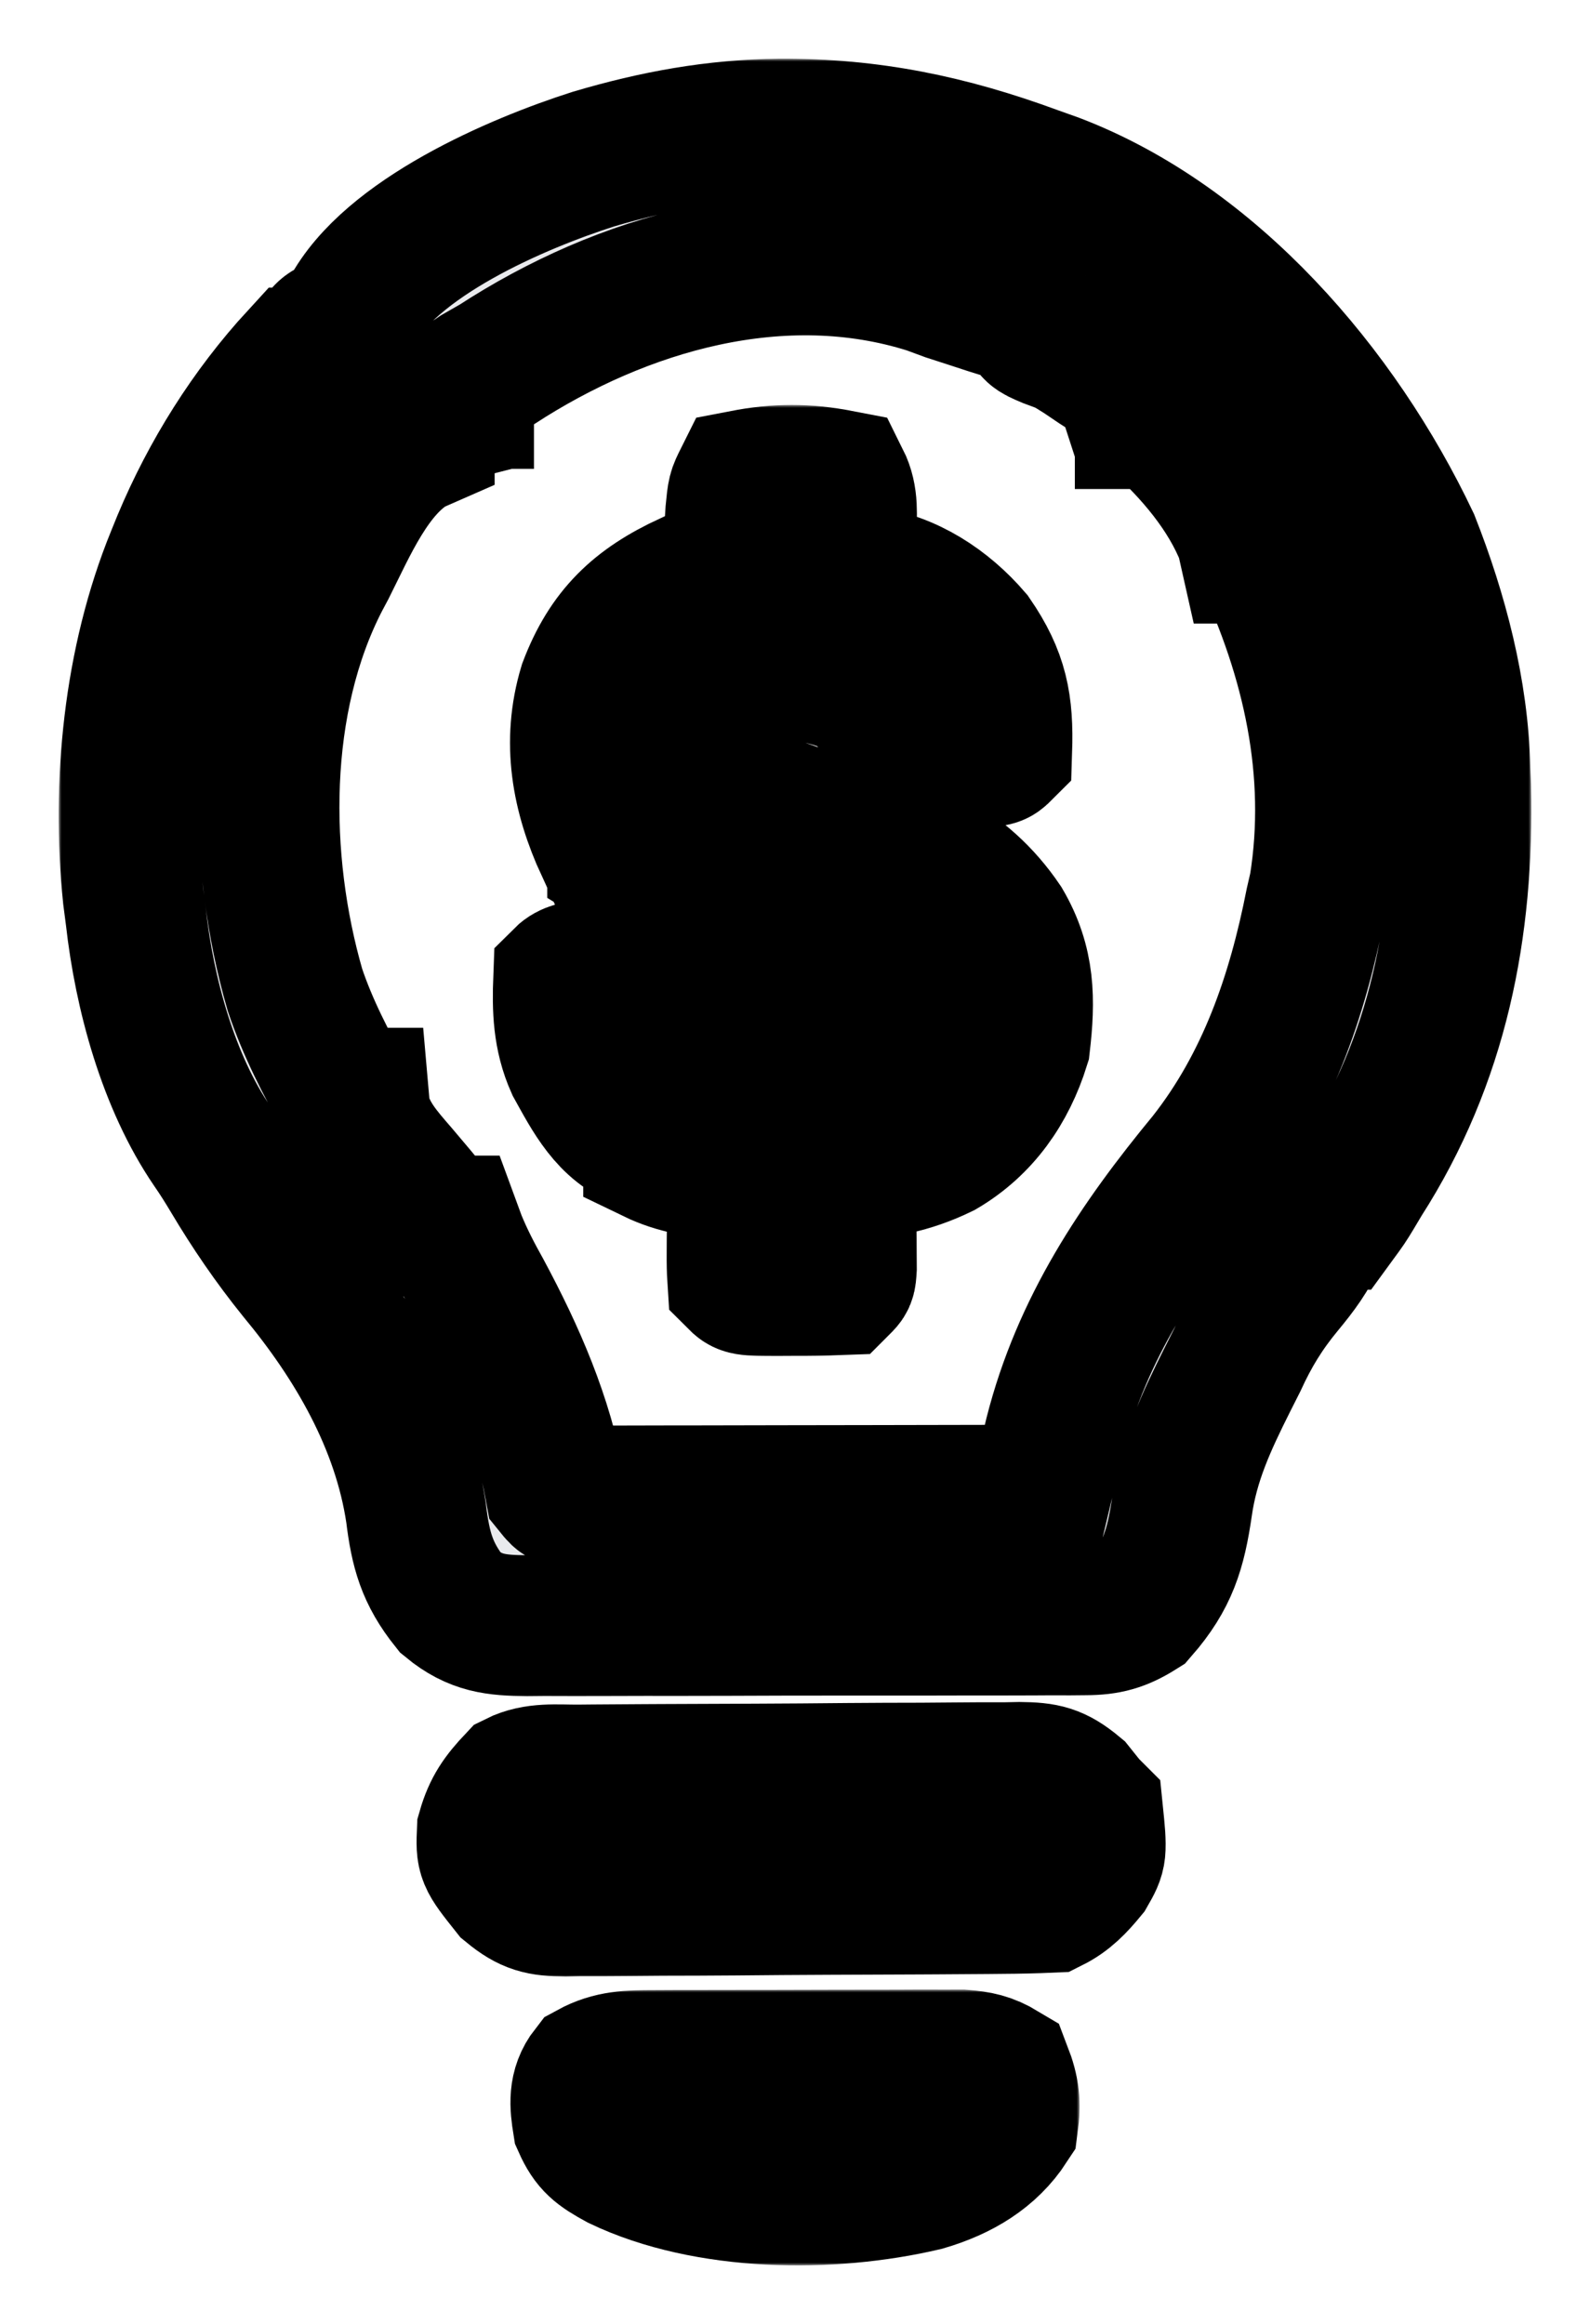 <svg width="271" height="396" viewBox="0 0 271 396" fill="none" xmlns="http://www.w3.org/2000/svg">
<rect width="271" height="396" fill="none"/>
<g clip-path="url(#clip0_0_1)">
<rect width="1440" height="4811" transform="translate(-925 -136)" fill="none"/>
<rect width="1440" height="164" transform="translate(-925 -136)" fill="none"/>
<g filter="url(#filter0_d_0_1)">
<mask id="path-1-outside-1_0_1" maskUnits="userSpaceOnUse" x="10" y="6" width="251" height="280" fill="black">
<rect fill="white" x="10" y="6" width="251" height="280"/>
<path d="M132.883 18.001C148.32 17.929 161.71 20.717 176.203 26.054C177.379 26.474 178.556 26.894 179.768 27.326C206.404 37.508 228.022 62.675 240.231 88.394C244.999 100.51 248.544 113.862 248.819 126.944C248.862 127.952 248.905 128.96 248.95 129.998C249.533 154.141 245.102 176.56 232.061 196.879C231.596 197.659 231.131 198.44 230.652 199.244C229.478 201.178 229.478 201.178 227.593 203.758C226.855 203.758 226.118 203.758 225.358 203.758C225.08 204.587 224.802 205.416 224.516 206.27C222.993 209.793 221.15 212.218 218.725 215.151C215.385 219.194 213.034 223.038 210.835 227.834C210.269 228.956 209.703 230.077 209.12 231.233C205.599 238.266 202.587 244.722 201.474 252.622C200.382 260.065 199.009 264.59 194.078 270.254C190.972 272.203 188.658 272.835 185.038 272.845C184.137 272.854 183.237 272.862 182.309 272.87C180.842 272.866 180.842 272.866 179.345 272.861C177.789 272.87 177.789 272.87 176.201 272.879C172.77 272.895 169.339 272.894 165.908 272.891C163.524 272.896 161.139 272.901 158.754 272.906C153.755 272.915 148.756 272.915 143.757 272.909C137.351 272.902 130.945 272.921 124.538 272.948C119.613 272.965 114.688 272.966 109.763 272.962C107.401 272.963 105.039 272.969 102.677 272.98C99.374 272.994 96.072 272.987 92.769 272.973C91.793 272.982 90.817 272.991 89.812 273C84.538 272.953 81.052 272.622 76.775 269.107C72.778 264.102 71.688 260.126 70.91 253.773C68.606 238.314 60.51 224.498 50.731 212.715C46.514 207.485 42.85 202.129 39.406 196.337C38.382 194.624 37.322 192.932 36.186 191.295C28.68 180.314 24.622 165.353 23.151 152.167C23.002 151.029 22.854 149.891 22.701 148.718C20.741 129.592 22.797 108.766 30.063 90.973C30.407 90.129 30.75 89.284 31.104 88.414C35.922 76.903 42.68 66.144 51.08 57.009C51.817 57.009 52.555 57.009 53.314 57.009C53.614 56.276 53.913 55.543 54.222 54.788C55.549 52.423 55.549 52.423 58.9 51.277C59.185 50.62 59.47 49.964 59.764 49.288C66.501 36.517 88.179 27.247 101.143 23.112C111.722 19.981 121.864 18.123 132.883 18.001ZM84.595 58.156C83.568 58.744 82.541 59.332 81.484 59.938C80.667 60.485 79.85 61.032 79.009 61.595C79.009 62.352 79.009 63.108 79.009 63.888C78.272 63.888 77.534 63.888 76.775 63.888C76.775 64.644 76.775 65.401 76.775 66.181C75.3 66.559 73.826 66.938 72.306 67.327C72.306 68.462 72.306 69.597 72.306 70.767C71.636 71.061 70.967 71.355 70.277 71.658C63.191 75.73 59.154 85.377 55.549 92.55C55.195 93.214 54.842 93.878 54.477 94.562C43.74 115.358 43.859 142.488 50.271 164.655C52.447 171.153 55.581 177.17 58.9 183.121C59.637 183.121 60.375 183.121 61.134 183.121C61.204 183.921 61.273 184.72 61.344 185.544C62.534 189.883 64.979 192.652 67.837 195.948C73.332 202.425 73.332 202.425 74.54 204.904C75.278 204.904 76.015 204.904 76.775 204.904C77.08 205.734 77.385 206.563 77.7 207.417C78.971 210.543 80.441 213.361 82.081 216.298C87.793 226.942 92.474 237.643 94.65 249.617C95.885 251.143 95.885 251.143 98.997 250.901C100.443 250.899 101.89 250.896 103.38 250.894C104.175 250.894 104.971 250.894 105.791 250.894C108.432 250.893 111.074 250.884 113.716 250.876C115.542 250.873 117.369 250.872 119.196 250.871C124.014 250.866 128.831 250.855 133.648 250.842C138.561 250.831 143.473 250.825 148.385 250.82C158.03 250.807 167.675 250.788 177.32 250.764C177.544 249.825 177.769 248.885 178 247.918C178.297 246.683 178.595 245.448 178.901 244.176C179.194 242.953 179.488 241.73 179.79 240.471C184.419 222.274 194.166 207.806 205.873 193.623C215.941 180.827 221.11 165.794 224.241 149.874C224.456 148.94 224.67 148.006 224.891 147.043C228.071 127.285 223.64 107.977 215.304 90.257C214.566 90.257 213.829 90.257 213.069 90.257C212.862 89.335 212.655 88.412 212.441 87.462C209.368 79.647 203.556 72.896 197.429 67.327C196.692 67.327 195.954 67.327 195.195 67.327C195.195 66.571 195.195 65.814 195.195 65.034C194.457 65.034 193.72 65.034 192.96 65.034C192.592 63.899 192.223 62.764 191.843 61.595C189.705 59.749 189.705 59.749 187.095 58.084C186.237 57.503 185.379 56.922 184.494 56.324C181.802 54.628 181.802 54.628 178.734 53.502C176.203 52.423 176.203 52.423 175.086 50.13C172.184 48.904 172.184 48.904 168.732 47.837C167.575 47.459 166.419 47.081 165.228 46.691C164.057 46.312 162.886 45.934 161.68 45.544C160.59 45.142 159.499 44.74 158.376 44.326C133.179 36.359 106.068 44.178 84.595 58.156Z"/>
</mask>
<path d="M132.883 18.001C148.32 17.929 161.71 20.717 176.203 26.054C177.379 26.474 178.556 26.894 179.768 27.326C206.404 37.508 228.022 62.675 240.231 88.394C244.999 100.51 248.544 113.862 248.819 126.944C248.862 127.952 248.905 128.96 248.95 129.998C249.533 154.141 245.102 176.56 232.061 196.879C231.596 197.659 231.131 198.44 230.652 199.244C229.478 201.178 229.478 201.178 227.593 203.758C226.855 203.758 226.118 203.758 225.358 203.758C225.08 204.587 224.802 205.416 224.516 206.27C222.993 209.793 221.15 212.218 218.725 215.151C215.385 219.194 213.034 223.038 210.835 227.834C210.269 228.956 209.703 230.077 209.12 231.233C205.599 238.266 202.587 244.722 201.474 252.622C200.382 260.065 199.009 264.59 194.078 270.254C190.972 272.203 188.658 272.835 185.038 272.845C184.137 272.854 183.237 272.862 182.309 272.87C180.842 272.866 180.842 272.866 179.345 272.861C177.789 272.87 177.789 272.87 176.201 272.879C172.77 272.895 169.339 272.894 165.908 272.891C163.524 272.896 161.139 272.901 158.754 272.906C153.755 272.915 148.756 272.915 143.757 272.909C137.351 272.902 130.945 272.921 124.538 272.948C119.613 272.965 114.688 272.966 109.763 272.962C107.401 272.963 105.039 272.969 102.677 272.98C99.374 272.994 96.072 272.987 92.769 272.973C91.793 272.982 90.817 272.991 89.812 273C84.538 272.953 81.052 272.622 76.775 269.107C72.778 264.102 71.688 260.126 70.91 253.773C68.606 238.314 60.51 224.498 50.731 212.715C46.514 207.485 42.85 202.129 39.406 196.337C38.382 194.624 37.322 192.932 36.186 191.295C28.68 180.314 24.622 165.353 23.151 152.167C23.002 151.029 22.854 149.891 22.701 148.718C20.741 129.592 22.797 108.766 30.063 90.973C30.407 90.129 30.75 89.284 31.104 88.414C35.922 76.903 42.68 66.144 51.08 57.009C51.817 57.009 52.555 57.009 53.314 57.009C53.614 56.276 53.913 55.543 54.222 54.788C55.549 52.423 55.549 52.423 58.9 51.277C59.185 50.62 59.47 49.964 59.764 49.288C66.501 36.517 88.179 27.247 101.143 23.112C111.722 19.981 121.864 18.123 132.883 18.001ZM84.595 58.156C83.568 58.744 82.541 59.332 81.484 59.938C80.667 60.485 79.85 61.032 79.009 61.595C79.009 62.352 79.009 63.108 79.009 63.888C78.272 63.888 77.534 63.888 76.775 63.888C76.775 64.644 76.775 65.401 76.775 66.181C75.3 66.559 73.826 66.938 72.306 67.327C72.306 68.462 72.306 69.597 72.306 70.767C71.636 71.061 70.967 71.355 70.277 71.658C63.191 75.73 59.154 85.377 55.549 92.55C55.195 93.214 54.842 93.878 54.477 94.562C43.74 115.358 43.859 142.488 50.271 164.655C52.447 171.153 55.581 177.17 58.9 183.121C59.637 183.121 60.375 183.121 61.134 183.121C61.204 183.921 61.273 184.72 61.344 185.544C62.534 189.883 64.979 192.652 67.837 195.948C73.332 202.425 73.332 202.425 74.54 204.904C75.278 204.904 76.015 204.904 76.775 204.904C77.08 205.734 77.385 206.563 77.7 207.417C78.971 210.543 80.441 213.361 82.081 216.298C87.793 226.942 92.474 237.643 94.65 249.617C95.885 251.143 95.885 251.143 98.997 250.901C100.443 250.899 101.89 250.896 103.38 250.894C104.175 250.894 104.971 250.894 105.791 250.894C108.432 250.893 111.074 250.884 113.716 250.876C115.542 250.873 117.369 250.872 119.196 250.871C124.014 250.866 128.831 250.855 133.648 250.842C138.561 250.831 143.473 250.825 148.385 250.82C158.03 250.807 167.675 250.788 177.32 250.764C177.544 249.825 177.769 248.885 178 247.918C178.297 246.683 178.595 245.448 178.901 244.176C179.194 242.953 179.488 241.73 179.79 240.471C184.419 222.274 194.166 207.806 205.873 193.623C215.941 180.827 221.11 165.794 224.241 149.874C224.456 148.94 224.67 148.006 224.891 147.043C228.071 127.285 223.64 107.977 215.304 90.257C214.566 90.257 213.829 90.257 213.069 90.257C212.862 89.335 212.655 88.412 212.441 87.462C209.368 79.647 203.556 72.896 197.429 67.327C196.692 67.327 195.954 67.327 195.195 67.327C195.195 66.571 195.195 65.814 195.195 65.034C194.457 65.034 193.72 65.034 192.96 65.034C192.592 63.899 192.223 62.764 191.843 61.595C189.705 59.749 189.705 59.749 187.095 58.084C186.237 57.503 185.379 56.922 184.494 56.324C181.802 54.628 181.802 54.628 178.734 53.502C176.203 52.423 176.203 52.423 175.086 50.13C172.184 48.904 172.184 48.904 168.732 47.837C167.575 47.459 166.419 47.081 165.228 46.691C164.057 46.312 162.886 45.934 161.68 45.544C160.59 45.142 159.499 44.74 158.376 44.326C133.179 36.359 106.068 44.178 84.595 58.156Z" fill="#E9EAED"/>
<path d="M132.883 18.001C148.32 17.929 161.71 20.717 176.203 26.054C177.379 26.474 178.556 26.894 179.768 27.326C206.404 37.508 228.022 62.675 240.231 88.394C244.999 100.51 248.544 113.862 248.819 126.944C248.862 127.952 248.905 128.96 248.95 129.998C249.533 154.141 245.102 176.56 232.061 196.879C231.596 197.659 231.131 198.44 230.652 199.244C229.478 201.178 229.478 201.178 227.593 203.758C226.855 203.758 226.118 203.758 225.358 203.758C225.08 204.587 224.802 205.416 224.516 206.27C222.993 209.793 221.15 212.218 218.725 215.151C215.385 219.194 213.034 223.038 210.835 227.834C210.269 228.956 209.703 230.077 209.12 231.233C205.599 238.266 202.587 244.722 201.474 252.622C200.382 260.065 199.009 264.59 194.078 270.254C190.972 272.203 188.658 272.835 185.038 272.845C184.137 272.854 183.237 272.862 182.309 272.87C180.842 272.866 180.842 272.866 179.345 272.861C177.789 272.87 177.789 272.87 176.201 272.879C172.77 272.895 169.339 272.894 165.908 272.891C163.524 272.896 161.139 272.901 158.754 272.906C153.755 272.915 148.756 272.915 143.757 272.909C137.351 272.902 130.945 272.921 124.538 272.948C119.613 272.965 114.688 272.966 109.763 272.962C107.401 272.963 105.039 272.969 102.677 272.98C99.374 272.994 96.072 272.987 92.769 272.973C91.793 272.982 90.817 272.991 89.812 273C84.538 272.953 81.052 272.622 76.775 269.107C72.778 264.102 71.688 260.126 70.91 253.773C68.606 238.314 60.51 224.498 50.731 212.715C46.514 207.485 42.85 202.129 39.406 196.337C38.382 194.624 37.322 192.932 36.186 191.295C28.68 180.314 24.622 165.353 23.151 152.167C23.002 151.029 22.854 149.891 22.701 148.718C20.741 129.592 22.797 108.766 30.063 90.973C30.407 90.129 30.75 89.284 31.104 88.414C35.922 76.903 42.68 66.144 51.08 57.009C51.817 57.009 52.555 57.009 53.314 57.009C53.614 56.276 53.913 55.543 54.222 54.788C55.549 52.423 55.549 52.423 58.9 51.277C59.185 50.62 59.47 49.964 59.764 49.288C66.501 36.517 88.179 27.247 101.143 23.112C111.722 19.981 121.864 18.123 132.883 18.001ZM84.595 58.156C83.568 58.744 82.541 59.332 81.484 59.938C80.667 60.485 79.85 61.032 79.009 61.595C79.009 62.352 79.009 63.108 79.009 63.888C78.272 63.888 77.534 63.888 76.775 63.888C76.775 64.644 76.775 65.401 76.775 66.181C75.3 66.559 73.826 66.938 72.306 67.327C72.306 68.462 72.306 69.597 72.306 70.767C71.636 71.061 70.967 71.355 70.277 71.658C63.191 75.73 59.154 85.377 55.549 92.55C55.195 93.214 54.842 93.878 54.477 94.562C43.74 115.358 43.859 142.488 50.271 164.655C52.447 171.153 55.581 177.17 58.9 183.121C59.637 183.121 60.375 183.121 61.134 183.121C61.204 183.921 61.273 184.72 61.344 185.544C62.534 189.883 64.979 192.652 67.837 195.948C73.332 202.425 73.332 202.425 74.54 204.904C75.278 204.904 76.015 204.904 76.775 204.904C77.08 205.734 77.385 206.563 77.7 207.417C78.971 210.543 80.441 213.361 82.081 216.298C87.793 226.942 92.474 237.643 94.65 249.617C95.885 251.143 95.885 251.143 98.997 250.901C100.443 250.899 101.89 250.896 103.38 250.894C104.175 250.894 104.971 250.894 105.791 250.894C108.432 250.893 111.074 250.884 113.716 250.876C115.542 250.873 117.369 250.872 119.196 250.871C124.014 250.866 128.831 250.855 133.648 250.842C138.561 250.831 143.473 250.825 148.385 250.82C158.03 250.807 167.675 250.788 177.32 250.764C177.544 249.825 177.769 248.885 178 247.918C178.297 246.683 178.595 245.448 178.901 244.176C179.194 242.953 179.488 241.73 179.79 240.471C184.419 222.274 194.166 207.806 205.873 193.623C215.941 180.827 221.11 165.794 224.241 149.874C224.456 148.94 224.67 148.006 224.891 147.043C228.071 127.285 223.64 107.977 215.304 90.257C214.566 90.257 213.829 90.257 213.069 90.257C212.862 89.335 212.655 88.412 212.441 87.462C209.368 79.647 203.556 72.896 197.429 67.327C196.692 67.327 195.954 67.327 195.195 67.327C195.195 66.571 195.195 65.814 195.195 65.034C194.457 65.034 193.72 65.034 192.96 65.034C192.592 63.899 192.223 62.764 191.843 61.595C189.705 59.749 189.705 59.749 187.095 58.084C186.237 57.503 185.379 56.922 184.494 56.324C181.802 54.628 181.802 54.628 178.734 53.502C176.203 52.423 176.203 52.423 175.086 50.13C172.184 48.904 172.184 48.904 168.732 47.837C167.575 47.459 166.419 47.081 165.228 46.691C164.057 46.312 162.886 45.934 161.68 45.544C160.59 45.142 159.499 44.74 158.376 44.326C133.179 36.359 106.068 44.178 84.595 58.156Z" stroke="black" stroke-width="24" mask="url(#path-1-outside-1_0_1)"/>
</g>
<g filter="url(#filter1_d_0_1)">
<mask id="path-2-outside-2_0_1" maskUnits="userSpaceOnUse" x="83" y="65" width="104" height="163" fill="black">
<rect fill="white" x="83" y="65" width="104" height="163"/>
<path d="M143.119 77.832C144.655 80.903 144.237 83.755 144.206 87.165C144.197 88.476 144.188 89.787 144.178 91.137C144.166 92.147 144.155 93.157 144.142 94.198C145.26 94.219 146.379 94.24 147.531 94.261C154.667 95.187 160.983 99.366 165.623 104.758C170.103 111.274 170.993 116.057 170.737 123.861C169.714 124.884 169.714 124.884 166.034 124.984C164.512 124.977 162.99 124.965 161.467 124.948C160.303 124.941 160.303 124.941 159.116 124.934C157.193 124.922 155.271 124.903 153.348 124.884C153.086 124.193 152.823 123.502 152.553 122.79C150.46 117.914 148.836 114.348 143.887 112.034C139.25 110.374 134.721 109.852 129.822 109.541C129.822 110.216 129.822 110.891 129.822 111.586C128.683 111.818 127.544 112.05 126.37 112.29C122.588 113.233 122.588 113.233 121.192 115.934C120.538 119.128 120.202 121.636 120.616 124.884C122.577 127.186 122.577 127.186 124.708 128.975C124.708 129.65 124.708 130.325 124.708 131.021C125.301 131.219 125.894 131.417 126.506 131.62C127.305 131.887 128.104 132.153 128.927 132.427C129.778 132.71 130.628 132.992 131.504 133.283C133.272 133.875 135.034 134.488 136.79 135.113C139.935 136.152 139.935 136.152 142.76 136.727C154.245 139.266 163.971 143.522 170.737 153.524C174.675 160.249 174.696 166.359 173.806 173.982C171.481 181.412 167.185 187.625 160.44 191.59C155.031 194.234 150.126 195.082 144.142 195.462C144.154 196.779 144.166 198.097 144.178 199.454C144.188 201.171 144.197 202.887 144.206 204.604C144.215 205.474 144.223 206.343 144.232 207.239C144.236 208.067 144.239 208.894 144.242 209.746C144.248 210.512 144.253 211.278 144.258 212.068C144.142 213.874 144.142 213.874 143.119 214.897C140.381 214.999 137.675 215.039 134.936 215.025C134.169 215.029 133.402 215.033 132.611 215.037C126.883 215.026 126.883 215.026 125.731 213.874C125.642 212.501 125.621 211.123 125.631 209.746C125.634 208.919 125.637 208.092 125.641 207.239C125.649 206.37 125.658 205.5 125.667 204.604C125.671 203.731 125.676 202.857 125.681 201.957C125.693 199.792 125.711 197.627 125.731 195.462C125.076 195.405 124.422 195.347 123.747 195.288C119.299 194.883 115.484 194.365 111.41 192.394C111.41 191.718 111.41 191.043 111.41 190.348C110.556 190.253 110.556 190.253 109.684 190.156C103.788 188.084 101.005 182.509 98.129 177.338C95.995 172.546 95.867 167.93 96.067 162.73C98.148 160.649 102.294 161.518 105.145 161.515C105.895 161.503 106.646 161.49 107.419 161.478C111.344 161.467 113.183 161.526 116.525 163.753C117.431 166.345 118.012 168.943 118.63 171.616C119.377 174.085 119.377 174.085 121.419 175.196C122.541 175.608 122.541 175.608 123.685 176.028C124.443 176.403 125.201 176.779 125.982 177.166C129.685 178.359 133.202 178.332 137.046 178.265C137.769 178.264 138.493 178.264 139.238 178.263C144.38 178.353 144.38 178.353 149.257 177.05C151.653 173.54 151.848 170.144 151.766 165.995C151.219 163.351 150.511 162.436 148.49 160.684C144.977 158.511 144.977 158.511 141.074 157.616C141.074 156.941 141.074 156.266 141.074 155.57C140.416 155.47 139.758 155.37 139.08 155.266C129.67 153.709 120.113 151.379 111.41 147.387C111.073 146.712 110.735 146.037 110.387 145.341C109.522 144.835 108.658 144.329 107.766 143.807C106.944 143.301 106.121 142.794 105.273 142.273C105.273 141.598 105.273 140.922 105.273 140.227C104.598 140.227 103.923 140.227 103.227 140.227C99.18 131.428 97.497 122.456 100.35 112.993C103.737 104.06 108.824 99.23 117.548 95.22C120.045 94.547 122.109 94.311 124.708 94.198C124.801 92.683 124.801 92.683 124.896 91.137C124.981 89.826 125.067 88.516 125.155 87.165C125.238 85.86 125.321 84.555 125.407 83.21C125.731 79.877 125.731 79.877 126.753 77.832C132.498 76.723 137.375 76.723 143.119 77.832Z"/>
</mask>
<path d="M143.119 77.832C144.655 80.903 144.237 83.755 144.206 87.165C144.197 88.476 144.188 89.787 144.178 91.137C144.166 92.147 144.155 93.157 144.142 94.198C145.26 94.219 146.379 94.24 147.531 94.261C154.667 95.187 160.983 99.366 165.623 104.758C170.103 111.274 170.993 116.057 170.737 123.861C169.714 124.884 169.714 124.884 166.034 124.984C164.512 124.977 162.99 124.965 161.467 124.948C160.303 124.941 160.303 124.941 159.116 124.934C157.193 124.922 155.271 124.903 153.348 124.884C153.086 124.193 152.823 123.502 152.553 122.79C150.46 117.914 148.836 114.348 143.887 112.034C139.25 110.374 134.721 109.852 129.822 109.541C129.822 110.216 129.822 110.891 129.822 111.586C128.683 111.818 127.544 112.05 126.37 112.29C122.588 113.233 122.588 113.233 121.192 115.934C120.538 119.128 120.202 121.636 120.616 124.884C122.577 127.186 122.577 127.186 124.708 128.975C124.708 129.65 124.708 130.325 124.708 131.021C125.301 131.219 125.894 131.417 126.506 131.62C127.305 131.887 128.104 132.153 128.927 132.427C129.778 132.71 130.628 132.992 131.504 133.283C133.272 133.875 135.034 134.488 136.79 135.113C139.935 136.152 139.935 136.152 142.76 136.727C154.245 139.266 163.971 143.522 170.737 153.524C174.675 160.249 174.696 166.359 173.806 173.982C171.481 181.412 167.185 187.625 160.44 191.59C155.031 194.234 150.126 195.082 144.142 195.462C144.154 196.779 144.166 198.097 144.178 199.454C144.188 201.171 144.197 202.887 144.206 204.604C144.215 205.474 144.223 206.343 144.232 207.239C144.236 208.067 144.239 208.894 144.242 209.746C144.248 210.512 144.253 211.278 144.258 212.068C144.142 213.874 144.142 213.874 143.119 214.897C140.381 214.999 137.675 215.039 134.936 215.025C134.169 215.029 133.402 215.033 132.611 215.037C126.883 215.026 126.883 215.026 125.731 213.874C125.642 212.501 125.621 211.123 125.631 209.746C125.634 208.919 125.637 208.092 125.641 207.239C125.649 206.37 125.658 205.5 125.667 204.604C125.671 203.731 125.676 202.857 125.681 201.957C125.693 199.792 125.711 197.627 125.731 195.462C125.076 195.405 124.422 195.347 123.747 195.288C119.299 194.883 115.484 194.365 111.41 192.394C111.41 191.718 111.41 191.043 111.41 190.348C110.556 190.253 110.556 190.253 109.684 190.156C103.788 188.084 101.005 182.509 98.129 177.338C95.995 172.546 95.867 167.93 96.067 162.73C98.148 160.649 102.294 161.518 105.145 161.515C105.895 161.503 106.646 161.49 107.419 161.478C111.344 161.467 113.183 161.526 116.525 163.753C117.431 166.345 118.012 168.943 118.63 171.616C119.377 174.085 119.377 174.085 121.419 175.196C122.541 175.608 122.541 175.608 123.685 176.028C124.443 176.403 125.201 176.779 125.982 177.166C129.685 178.359 133.202 178.332 137.046 178.265C137.769 178.264 138.493 178.264 139.238 178.263C144.38 178.353 144.38 178.353 149.257 177.05C151.653 173.54 151.848 170.144 151.766 165.995C151.219 163.351 150.511 162.436 148.49 160.684C144.977 158.511 144.977 158.511 141.074 157.616C141.074 156.941 141.074 156.266 141.074 155.57C140.416 155.47 139.758 155.37 139.08 155.266C129.67 153.709 120.113 151.379 111.41 147.387C111.073 146.712 110.735 146.037 110.387 145.341C109.522 144.835 108.658 144.329 107.766 143.807C106.944 143.301 106.121 142.794 105.273 142.273C105.273 141.598 105.273 140.922 105.273 140.227C104.598 140.227 103.923 140.227 103.227 140.227C99.18 131.428 97.497 122.456 100.35 112.993C103.737 104.06 108.824 99.23 117.548 95.22C120.045 94.547 122.109 94.311 124.708 94.198C124.801 92.683 124.801 92.683 124.896 91.137C124.981 89.826 125.067 88.516 125.155 87.165C125.238 85.86 125.321 84.555 125.407 83.21C125.731 79.877 125.731 79.877 126.753 77.832C132.498 76.723 137.375 76.723 143.119 77.832Z" fill="#E2E3E7"/>
<path d="M143.119 77.832C144.655 80.903 144.237 83.755 144.206 87.165C144.197 88.476 144.188 89.787 144.178 91.137C144.166 92.147 144.155 93.157 144.142 94.198C145.26 94.219 146.379 94.24 147.531 94.261C154.667 95.187 160.983 99.366 165.623 104.758C170.103 111.274 170.993 116.057 170.737 123.861C169.714 124.884 169.714 124.884 166.034 124.984C164.512 124.977 162.99 124.965 161.467 124.948C160.303 124.941 160.303 124.941 159.116 124.934C157.193 124.922 155.271 124.903 153.348 124.884C153.086 124.193 152.823 123.502 152.553 122.79C150.46 117.914 148.836 114.348 143.887 112.034C139.25 110.374 134.721 109.852 129.822 109.541C129.822 110.216 129.822 110.891 129.822 111.586C128.683 111.818 127.544 112.05 126.37 112.29C122.588 113.233 122.588 113.233 121.192 115.934C120.538 119.128 120.202 121.636 120.616 124.884C122.577 127.186 122.577 127.186 124.708 128.975C124.708 129.65 124.708 130.325 124.708 131.021C125.301 131.219 125.894 131.417 126.506 131.62C127.305 131.887 128.104 132.153 128.927 132.427C129.778 132.71 130.628 132.992 131.504 133.283C133.272 133.875 135.034 134.488 136.79 135.113C139.935 136.152 139.935 136.152 142.76 136.727C154.245 139.266 163.971 143.522 170.737 153.524C174.675 160.249 174.696 166.359 173.806 173.982C171.481 181.412 167.185 187.625 160.44 191.59C155.031 194.234 150.126 195.082 144.142 195.462C144.154 196.779 144.166 198.097 144.178 199.454C144.188 201.171 144.197 202.887 144.206 204.604C144.215 205.474 144.223 206.343 144.232 207.239C144.236 208.067 144.239 208.894 144.242 209.746C144.248 210.512 144.253 211.278 144.258 212.068C144.142 213.874 144.142 213.874 143.119 214.897C140.381 214.999 137.675 215.039 134.936 215.025C134.169 215.029 133.402 215.033 132.611 215.037C126.883 215.026 126.883 215.026 125.731 213.874C125.642 212.501 125.621 211.123 125.631 209.746C125.634 208.919 125.637 208.092 125.641 207.239C125.649 206.37 125.658 205.5 125.667 204.604C125.671 203.731 125.676 202.857 125.681 201.957C125.693 199.792 125.711 197.627 125.731 195.462C125.076 195.405 124.422 195.347 123.747 195.288C119.299 194.883 115.484 194.365 111.41 192.394C111.41 191.718 111.41 191.043 111.41 190.348C110.556 190.253 110.556 190.253 109.684 190.156C103.788 188.084 101.005 182.509 98.129 177.338C95.995 172.546 95.867 167.93 96.067 162.73C98.148 160.649 102.294 161.518 105.145 161.515C105.895 161.503 106.646 161.49 107.419 161.478C111.344 161.467 113.183 161.526 116.525 163.753C117.431 166.345 118.012 168.943 118.63 171.616C119.377 174.085 119.377 174.085 121.419 175.196C122.541 175.608 122.541 175.608 123.685 176.028C124.443 176.403 125.201 176.779 125.982 177.166C129.685 178.359 133.202 178.332 137.046 178.265C137.769 178.264 138.493 178.264 139.238 178.263C144.38 178.353 144.38 178.353 149.257 177.05C151.653 173.54 151.848 170.144 151.766 165.995C151.219 163.351 150.511 162.436 148.49 160.684C144.977 158.511 144.977 158.511 141.074 157.616C141.074 156.941 141.074 156.266 141.074 155.57C140.416 155.47 139.758 155.37 139.08 155.266C129.67 153.709 120.113 151.379 111.41 147.387C111.073 146.712 110.735 146.037 110.387 145.341C109.522 144.835 108.658 144.329 107.766 143.807C106.944 143.301 106.121 142.794 105.273 142.273C105.273 141.598 105.273 140.922 105.273 140.227C104.598 140.227 103.923 140.227 103.227 140.227C99.18 131.428 97.497 122.456 100.35 112.993C103.737 104.06 108.824 99.23 117.548 95.22C120.045 94.547 122.109 94.311 124.708 94.198C124.801 92.683 124.801 92.683 124.896 91.137C124.981 89.826 125.067 88.516 125.155 87.165C125.238 85.86 125.321 84.555 125.407 83.21C125.731 79.877 125.731 79.877 126.753 77.832C132.498 76.723 137.375 76.723 143.119 77.832Z" stroke="black" stroke-width="24" mask="url(#path-2-outside-2_0_1)"/>
</g>
<g filter="url(#filter2_d_0_1)">
<mask id="path-3-outside-3_0_1" maskUnits="userSpaceOnUse" x="70" y="285" width="129" height="48" fill="black">
<rect fill="white" x="70" y="285" width="129" height="48"/>
<path d="M98.507 298.45C99.812 298.438 99.812 298.438 101.143 298.425C104.03 298.4 106.916 298.383 109.803 298.368C110.788 298.363 111.773 298.357 112.787 298.352C117.999 298.324 123.212 298.304 128.424 298.29C133.81 298.273 139.196 298.227 144.583 298.175C148.722 298.14 152.861 298.128 157 298.123C158.986 298.116 160.972 298.1 162.957 298.076C165.737 298.043 168.515 298.043 171.295 298.051C172.525 298.026 172.525 298.026 173.78 298C178.017 298.047 179.844 298.43 183.15 301.178C183.833 302.031 184.516 302.884 185.22 303.762C185.726 304.268 185.726 304.268 186.243 304.785C186.95 311.734 186.95 311.734 185.172 314.838C183.348 317.048 181.663 318.838 179.083 320.128C176.301 320.25 173.545 320.311 170.763 320.325C169.903 320.334 169.043 320.342 168.157 320.351C165.303 320.376 162.45 320.393 159.596 320.408C158.136 320.416 158.136 320.416 156.646 320.424C151.494 320.452 146.341 320.471 141.189 320.486C135.864 320.503 130.54 320.549 125.215 320.601C121.124 320.636 117.032 320.647 112.94 320.653C110.977 320.66 109.014 320.676 107.051 320.7C104.304 320.732 101.558 320.733 98.81 320.725C97.999 320.742 97.189 320.758 96.354 320.776C92.186 320.729 90.346 320.336 87.079 317.657C82.871 312.361 82.871 312.361 83.06 307.918C84.085 304.331 85.503 302.369 88.047 299.671C91.328 298.03 94.901 298.469 98.507 298.45Z"/>
</mask>
<path d="M98.507 298.45C99.812 298.438 99.812 298.438 101.143 298.425C104.03 298.4 106.916 298.383 109.803 298.368C110.788 298.363 111.773 298.357 112.787 298.352C117.999 298.324 123.212 298.304 128.424 298.29C133.81 298.273 139.196 298.227 144.583 298.175C148.722 298.14 152.861 298.128 157 298.123C158.986 298.116 160.972 298.1 162.957 298.076C165.737 298.043 168.515 298.043 171.295 298.051C172.525 298.026 172.525 298.026 173.78 298C178.017 298.047 179.844 298.43 183.15 301.178C183.833 302.031 184.516 302.884 185.22 303.762C185.726 304.268 185.726 304.268 186.243 304.785C186.95 311.734 186.95 311.734 185.172 314.838C183.348 317.048 181.663 318.838 179.083 320.128C176.301 320.25 173.545 320.311 170.763 320.325C169.903 320.334 169.043 320.342 168.157 320.351C165.303 320.376 162.45 320.393 159.596 320.408C158.136 320.416 158.136 320.416 156.646 320.424C151.494 320.452 146.341 320.471 141.189 320.486C135.864 320.503 130.54 320.549 125.215 320.601C121.124 320.636 117.032 320.647 112.94 320.653C110.977 320.66 109.014 320.676 107.051 320.7C104.304 320.732 101.558 320.733 98.81 320.725C97.999 320.742 97.189 320.758 96.354 320.776C92.186 320.729 90.346 320.336 87.079 317.657C82.871 312.361 82.871 312.361 83.06 307.918C84.085 304.331 85.503 302.369 88.047 299.671C91.328 298.03 94.901 298.469 98.507 298.45Z" fill="#E6E7EB"/>
<path d="M98.507 298.45C99.812 298.438 99.812 298.438 101.143 298.425C104.03 298.4 106.916 298.383 109.803 298.368C110.788 298.363 111.773 298.357 112.787 298.352C117.999 298.324 123.212 298.304 128.424 298.29C133.81 298.273 139.196 298.227 144.583 298.175C148.722 298.14 152.861 298.128 157 298.123C158.986 298.116 160.972 298.1 162.957 298.076C165.737 298.043 168.515 298.043 171.295 298.051C172.525 298.026 172.525 298.026 173.78 298C178.017 298.047 179.844 298.43 183.15 301.178C183.833 302.031 184.516 302.884 185.22 303.762C185.726 304.268 185.726 304.268 186.243 304.785C186.95 311.734 186.95 311.734 185.172 314.838C183.348 317.048 181.663 318.838 179.083 320.128C176.301 320.25 173.545 320.311 170.763 320.325C169.903 320.334 169.043 320.342 168.157 320.351C165.303 320.376 162.45 320.393 159.596 320.408C158.136 320.416 158.136 320.416 156.646 320.424C151.494 320.452 146.341 320.471 141.189 320.486C135.864 320.503 130.54 320.549 125.215 320.601C121.124 320.636 117.032 320.647 112.94 320.653C110.977 320.66 109.014 320.676 107.051 320.7C104.304 320.732 101.558 320.733 98.81 320.725C97.999 320.742 97.189 320.758 96.354 320.776C92.186 320.729 90.346 320.336 87.079 317.657C82.871 312.361 82.871 312.361 83.06 307.918C84.085 304.331 85.503 302.369 88.047 299.671C91.328 298.03 94.901 298.469 98.507 298.45Z" stroke="black" stroke-width="24" mask="url(#path-3-outside-3_0_1)"/>
</g>
<g filter="url(#filter3_d_0_1)">
<mask id="path-4-outside-4_0_1" maskUnits="userSpaceOnUse" x="86" y="335" width="98" height="47" fill="black">
<rect fill="white" x="86" y="335" width="98" height="47"/>
<path d="M111.387 347.095C112.599 347.089 113.81 347.083 115.059 347.077C116.369 347.077 117.679 347.076 119.028 347.075C120.372 347.072 121.716 347.069 123.101 347.066C125.947 347.06 128.792 347.059 131.637 347.059C135.281 347.059 138.923 347.047 142.567 347.032C146.045 347.02 149.523 347.02 153.002 347.019C154.309 347.013 155.617 347.007 156.965 347C158.787 347.004 158.787 347.004 160.646 347.008C162.249 347.006 162.249 347.006 163.885 347.004C166.741 347.228 168.407 347.581 170.757 348.991C172.017 352.268 172.241 354.383 171.777 357.834C168.546 362.785 163.619 365.761 157.499 367.56C141.426 371.353 120.489 371.122 105.659 364.023C102.183 362.121 100.84 361.135 99.368 357.834C98.859 354.666 98.556 351.8 100.707 349.047C104.235 347.121 107.332 347.107 111.387 347.095Z"/>
</mask>
<path d="M111.387 347.095C112.599 347.089 113.81 347.083 115.059 347.077C116.369 347.077 117.679 347.076 119.028 347.075C120.372 347.072 121.716 347.069 123.101 347.066C125.947 347.06 128.792 347.059 131.637 347.059C135.281 347.059 138.923 347.047 142.567 347.032C146.045 347.02 149.523 347.02 153.002 347.019C154.309 347.013 155.617 347.007 156.965 347C158.787 347.004 158.787 347.004 160.646 347.008C162.249 347.006 162.249 347.006 163.885 347.004C166.741 347.228 168.407 347.581 170.757 348.991C172.017 352.268 172.241 354.383 171.777 357.834C168.546 362.785 163.619 365.761 157.499 367.56C141.426 371.353 120.489 371.122 105.659 364.023C102.183 362.121 100.84 361.135 99.368 357.834C98.859 354.666 98.556 351.8 100.707 349.047C104.235 347.121 107.332 347.107 111.387 347.095Z" fill="#EFF0F2"/>
<path d="M111.387 347.095C112.599 347.089 113.81 347.083 115.059 347.077C116.369 347.077 117.679 347.076 119.028 347.075C120.372 347.072 121.716 347.069 123.101 347.066C125.947 347.06 128.792 347.059 131.637 347.059C135.281 347.059 138.923 347.047 142.567 347.032C146.045 347.02 149.523 347.02 153.002 347.019C154.309 347.013 155.617 347.007 156.965 347C158.787 347.004 158.787 347.004 160.646 347.008C162.249 347.006 162.249 347.006 163.885 347.004C166.741 347.228 168.407 347.581 170.757 348.991C172.017 352.268 172.241 354.383 171.777 357.834C168.546 362.785 163.619 365.761 157.499 367.56C141.426 371.353 120.489 371.122 105.659 364.023C102.183 362.121 100.84 361.135 99.368 357.834C98.859 354.666 98.556 351.8 100.707 349.047C104.235 347.121 107.332 347.107 111.387 347.095Z" stroke="black" stroke-width="24" mask="url(#path-4-outside-4_0_1)"/>
</g>
<mask id="path-5-inside-5_0_1" fill="white">
<path d="M109.792 112.49C110.467 112.827 111.142 113.165 111.838 113.513C109.475 115.875 107.112 118.238 104.678 120.673C104.678 117.604 104.678 117.604 107.235 114.855C108.079 114.075 108.923 113.294 109.792 112.49Z"/>
</mask>
<path d="M109.792 112.49C110.467 112.827 111.142 113.165 111.838 113.513C109.475 115.875 107.112 118.238 104.678 120.673C104.678 117.604 104.678 117.604 107.235 114.855C108.079 114.075 108.923 113.294 109.792 112.49Z" fill="#575E78" stroke="black" stroke-width="8" mask="url(#path-5-inside-5_0_1)"/>
</g>
<defs>
<filter id="filter0_d_0_1" x="0" y="0" width="271" height="299" filterUnits="userSpaceOnUse" color-interpolation-filters="sRGB">
<feFlood flood-opacity="0" result="BackgroundImageFix"/>
<feColorMatrix in="SourceAlpha" type="matrix" values="0 0 0 0 0 0 0 0 0 0 0 0 0 0 0 0 0 0 127 0" result="hardAlpha"/>
<feOffset dy="4"/>
<feGaussianBlur stdDeviation="5"/>
<feComposite in2="hardAlpha" operator="out"/>
<feColorMatrix type="matrix" values="0 0 0 0 0 0 0 0 0 0 0 0 0 0 0 0 0 0 0.25 0"/>
<feBlend mode="normal" in2="BackgroundImageFix" result="effect1_dropShadow_0_1"/>
<feBlend mode="normal" in="SourceGraphic" in2="effect1_dropShadow_0_1" result="shape"/>
</filter>
<filter id="filter1_d_0_1" x="73.998" y="59" width="122.285" height="182.037" filterUnits="userSpaceOnUse" color-interpolation-filters="sRGB">
<feFlood flood-opacity="0" result="BackgroundImageFix"/>
<feColorMatrix in="SourceAlpha" type="matrix" values="0 0 0 0 0 0 0 0 0 0 0 0 0 0 0 0 0 0 127 0" result="hardAlpha"/>
<feOffset dy="4"/>
<feGaussianBlur stdDeviation="5"/>
<feComposite in2="hardAlpha" operator="out"/>
<feColorMatrix type="matrix" values="0 0 0 0 0 0 0 0 0 0 0 0 0 0 0 0 0 0 0.25 0"/>
<feBlend mode="normal" in2="BackgroundImageFix" result="effect1_dropShadow_0_1"/>
<feBlend mode="normal" in="SourceGraphic" in2="effect1_dropShadow_0_1" result="shape"/>
</filter>
<filter id="filter2_d_0_1" x="60.989" y="279.999" width="147.688" height="66.779" filterUnits="userSpaceOnUse" color-interpolation-filters="sRGB">
<feFlood flood-opacity="0" result="BackgroundImageFix"/>
<feColorMatrix in="SourceAlpha" type="matrix" values="0 0 0 0 0 0 0 0 0 0 0 0 0 0 0 0 0 0 127 0" result="hardAlpha"/>
<feOffset dy="4"/>
<feGaussianBlur stdDeviation="5"/>
<feComposite in2="hardAlpha" operator="out"/>
<feColorMatrix type="matrix" values="0 0 0 0 0 0 0 0 0 0 0 0 0 0 0 0 0 0 0.25 0"/>
<feBlend mode="normal" in2="BackgroundImageFix" result="effect1_dropShadow_0_1"/>
<feBlend mode="normal" in="SourceGraphic" in2="effect1_dropShadow_0_1" result="shape"/>
</filter>
<filter id="filter3_d_0_1" x="76.995" y="329" width="117.005" height="66.999" filterUnits="userSpaceOnUse" color-interpolation-filters="sRGB">
<feFlood flood-opacity="0" result="BackgroundImageFix"/>
<feColorMatrix in="SourceAlpha" type="matrix" values="0 0 0 0 0 0 0 0 0 0 0 0 0 0 0 0 0 0 127 0" result="hardAlpha"/>
<feOffset dy="4"/>
<feGaussianBlur stdDeviation="5"/>
<feComposite in2="hardAlpha" operator="out"/>
<feColorMatrix type="matrix" values="0 0 0 0 0 0 0 0 0 0 0 0 0 0 0 0 0 0 0.25 0"/>
<feBlend mode="normal" in2="BackgroundImageFix" result="effect1_dropShadow_0_1"/>
<feBlend mode="normal" in="SourceGraphic" in2="effect1_dropShadow_0_1" result="shape"/>
</filter>
<clipPath id="clip0_0_1">
<rect width="1440" height="4811" fill="white" transform="translate(-925 -136)"/>
</clipPath>
</defs>
</svg>
